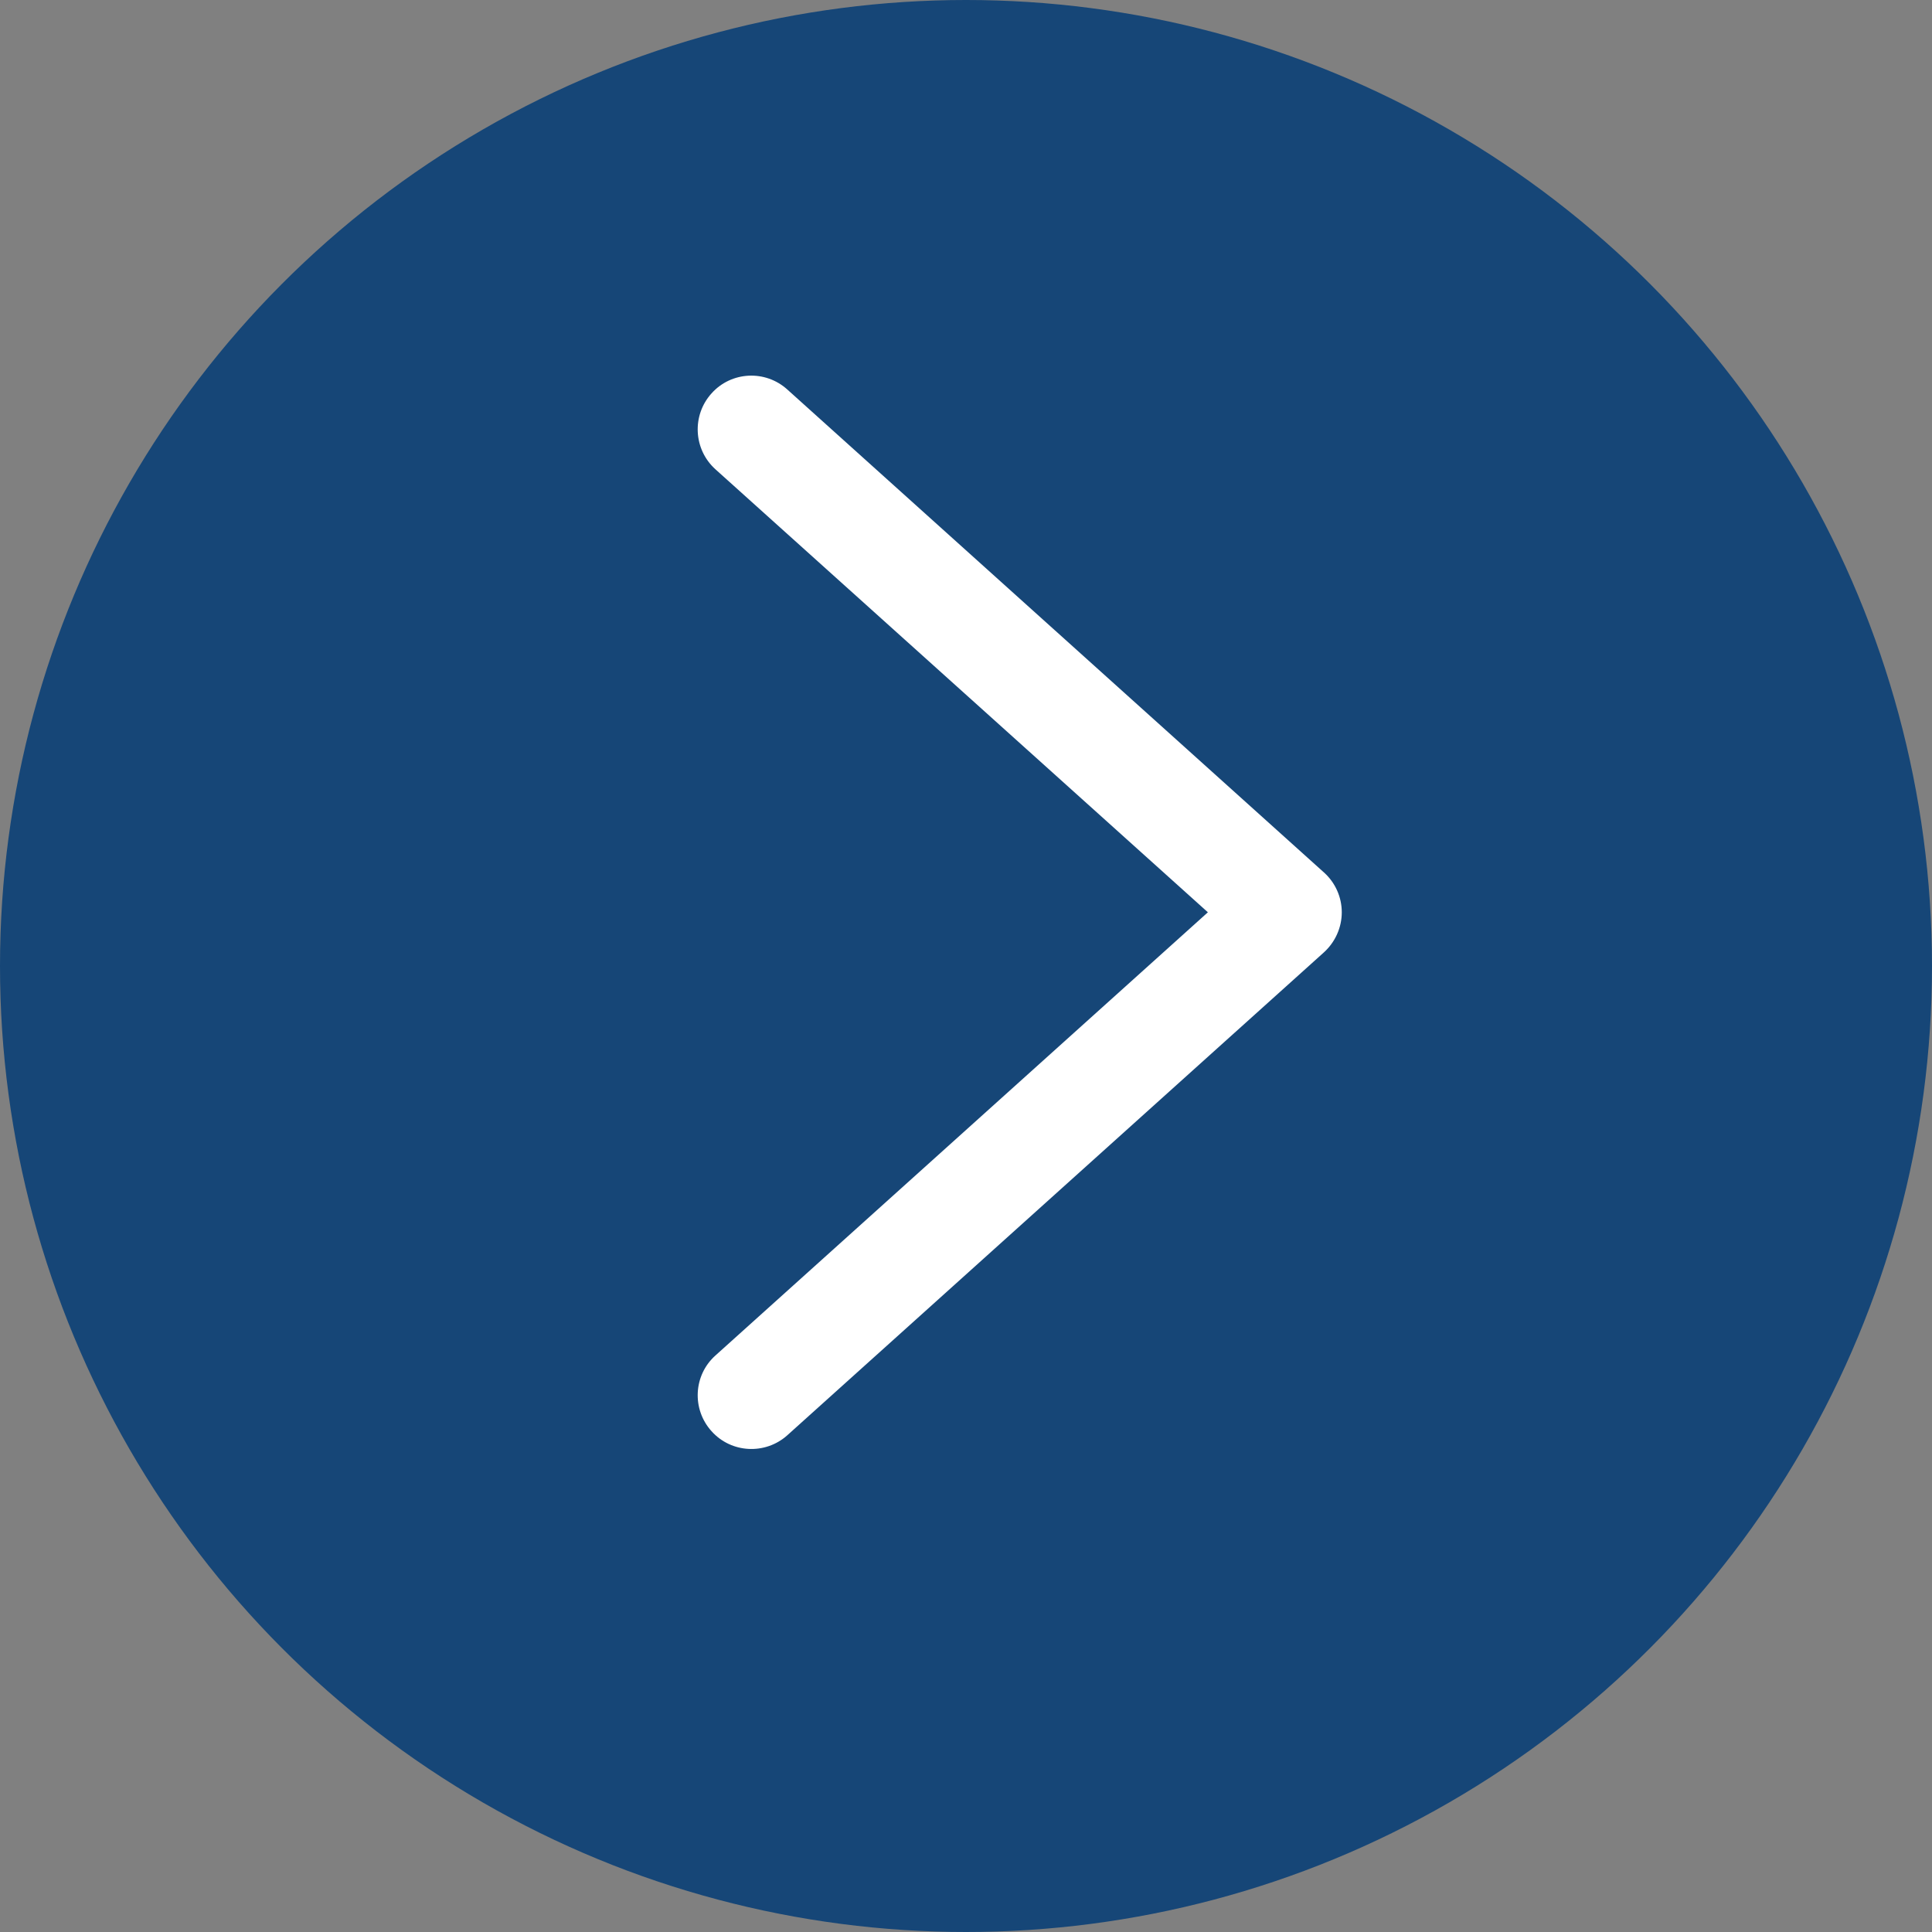 <svg width="10" height="10" viewBox="0 0 10 10" fill="none" xmlns="http://www.w3.org/2000/svg">
<rect x="0" y="0" width="10" height="10" fill="#808080" stroke="none"/>
<circle cx="5" cy="5" r="5" fill="#164677"/>
<path fill-rule="evenodd" clip-rule="evenodd" d="M3.683 2.036C3.785 1.922 3.961 1.913 4.075 2.016L6.853 4.516C6.911 4.568 6.945 4.643 6.945 4.722C6.945 4.801 6.911 4.876 6.853 4.929L4.075 7.429C3.961 7.531 3.785 7.522 3.683 7.408C3.58 7.294 3.589 7.118 3.703 7.016L6.252 4.722L3.703 2.429C3.589 2.326 3.58 2.15 3.683 2.036Z" fill="white"/>
</svg>
